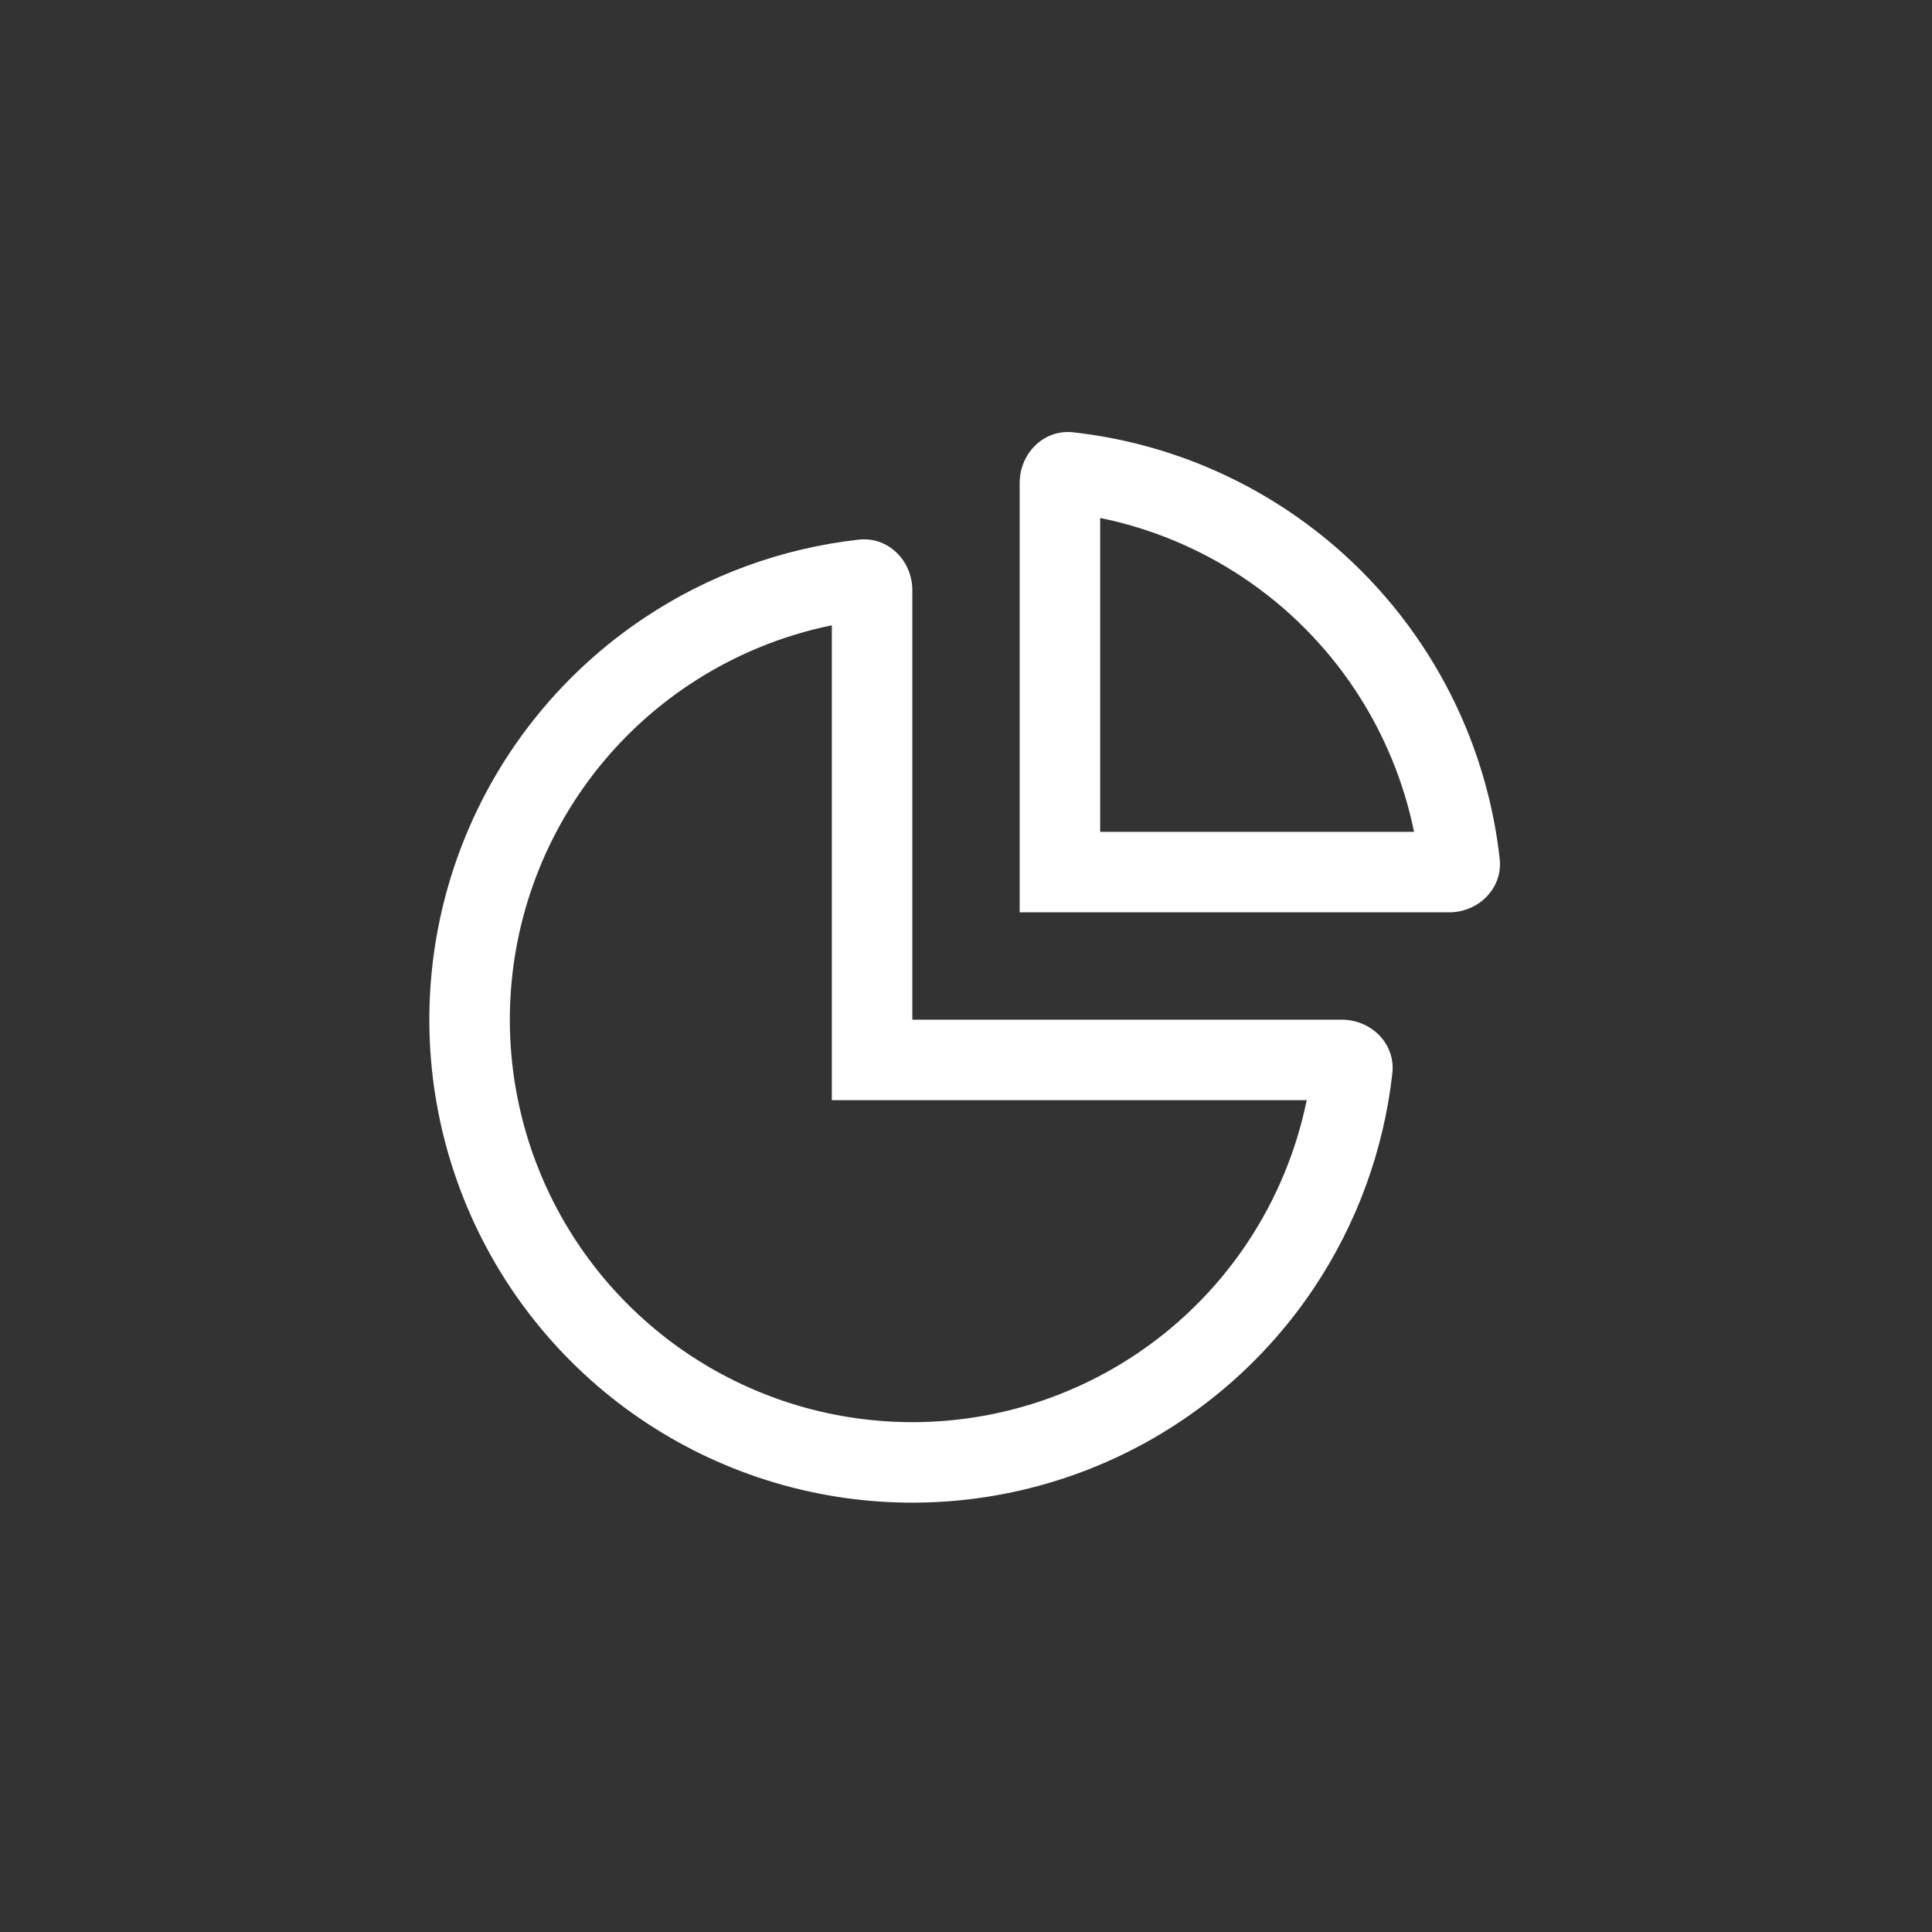 <svg width="144" height="144" viewBox="0 0 144 144" fill="none" xmlns="http://www.w3.org/2000/svg">
<rect x="0" y="0" width="144" height="144" fill="#333333" stroke="none"/>
<path fill-rule="evenodd" clip-rule="evenodd" d="M108 68H76V36C76 33.791 77.796 31.977 79.992 32.222C83.349 32.596 86.644 33.443 89.777 34.74C94.144 36.549 98.113 39.201 101.456 42.544C104.799 45.887 107.451 49.856 109.26 54.223C110.557 57.356 111.403 60.651 111.778 64.008C112.023 66.204 110.209 68 108 68ZM103.716 56.519C104.451 58.293 105.012 60.128 105.394 62H82V38.606C83.872 38.988 85.707 39.549 87.481 40.283C91.12 41.791 94.427 44.001 97.213 46.787C99.999 49.572 102.209 52.88 103.716 56.519Z" fill="white"/>
<path fill-rule="evenodd" clip-rule="evenodd" d="M68 44C68 41.791 66.204 39.977 64.008 40.222C58.3 40.859 52.807 42.855 47.999 46.067C42.079 50.023 37.465 55.645 34.74 62.223C32.016 68.802 31.303 76.04 32.692 83.023C34.081 90.007 37.51 96.421 42.544 101.456C47.579 106.49 53.993 109.919 60.977 111.308C67.96 112.697 75.198 111.984 81.777 109.26C88.355 106.535 93.977 101.921 97.933 96.001C101.145 91.193 103.141 85.7 103.778 79.992C104.023 77.796 102.209 76 100 76L68 76L68 44ZM62 82L97.394 82C96.62 85.792 95.115 89.418 92.944 92.667C89.648 97.6 84.962 101.446 79.481 103.716C73.999 105.987 67.967 106.581 62.147 105.423C56.328 104.266 50.982 101.409 46.787 97.213C42.591 93.018 39.734 87.672 38.577 81.853C37.419 76.033 38.013 70.001 40.284 64.519C42.554 59.038 46.399 54.352 51.333 51.056C54.582 48.885 58.208 47.38 62 46.606L62 82Z" fill="white"/>
</svg>
